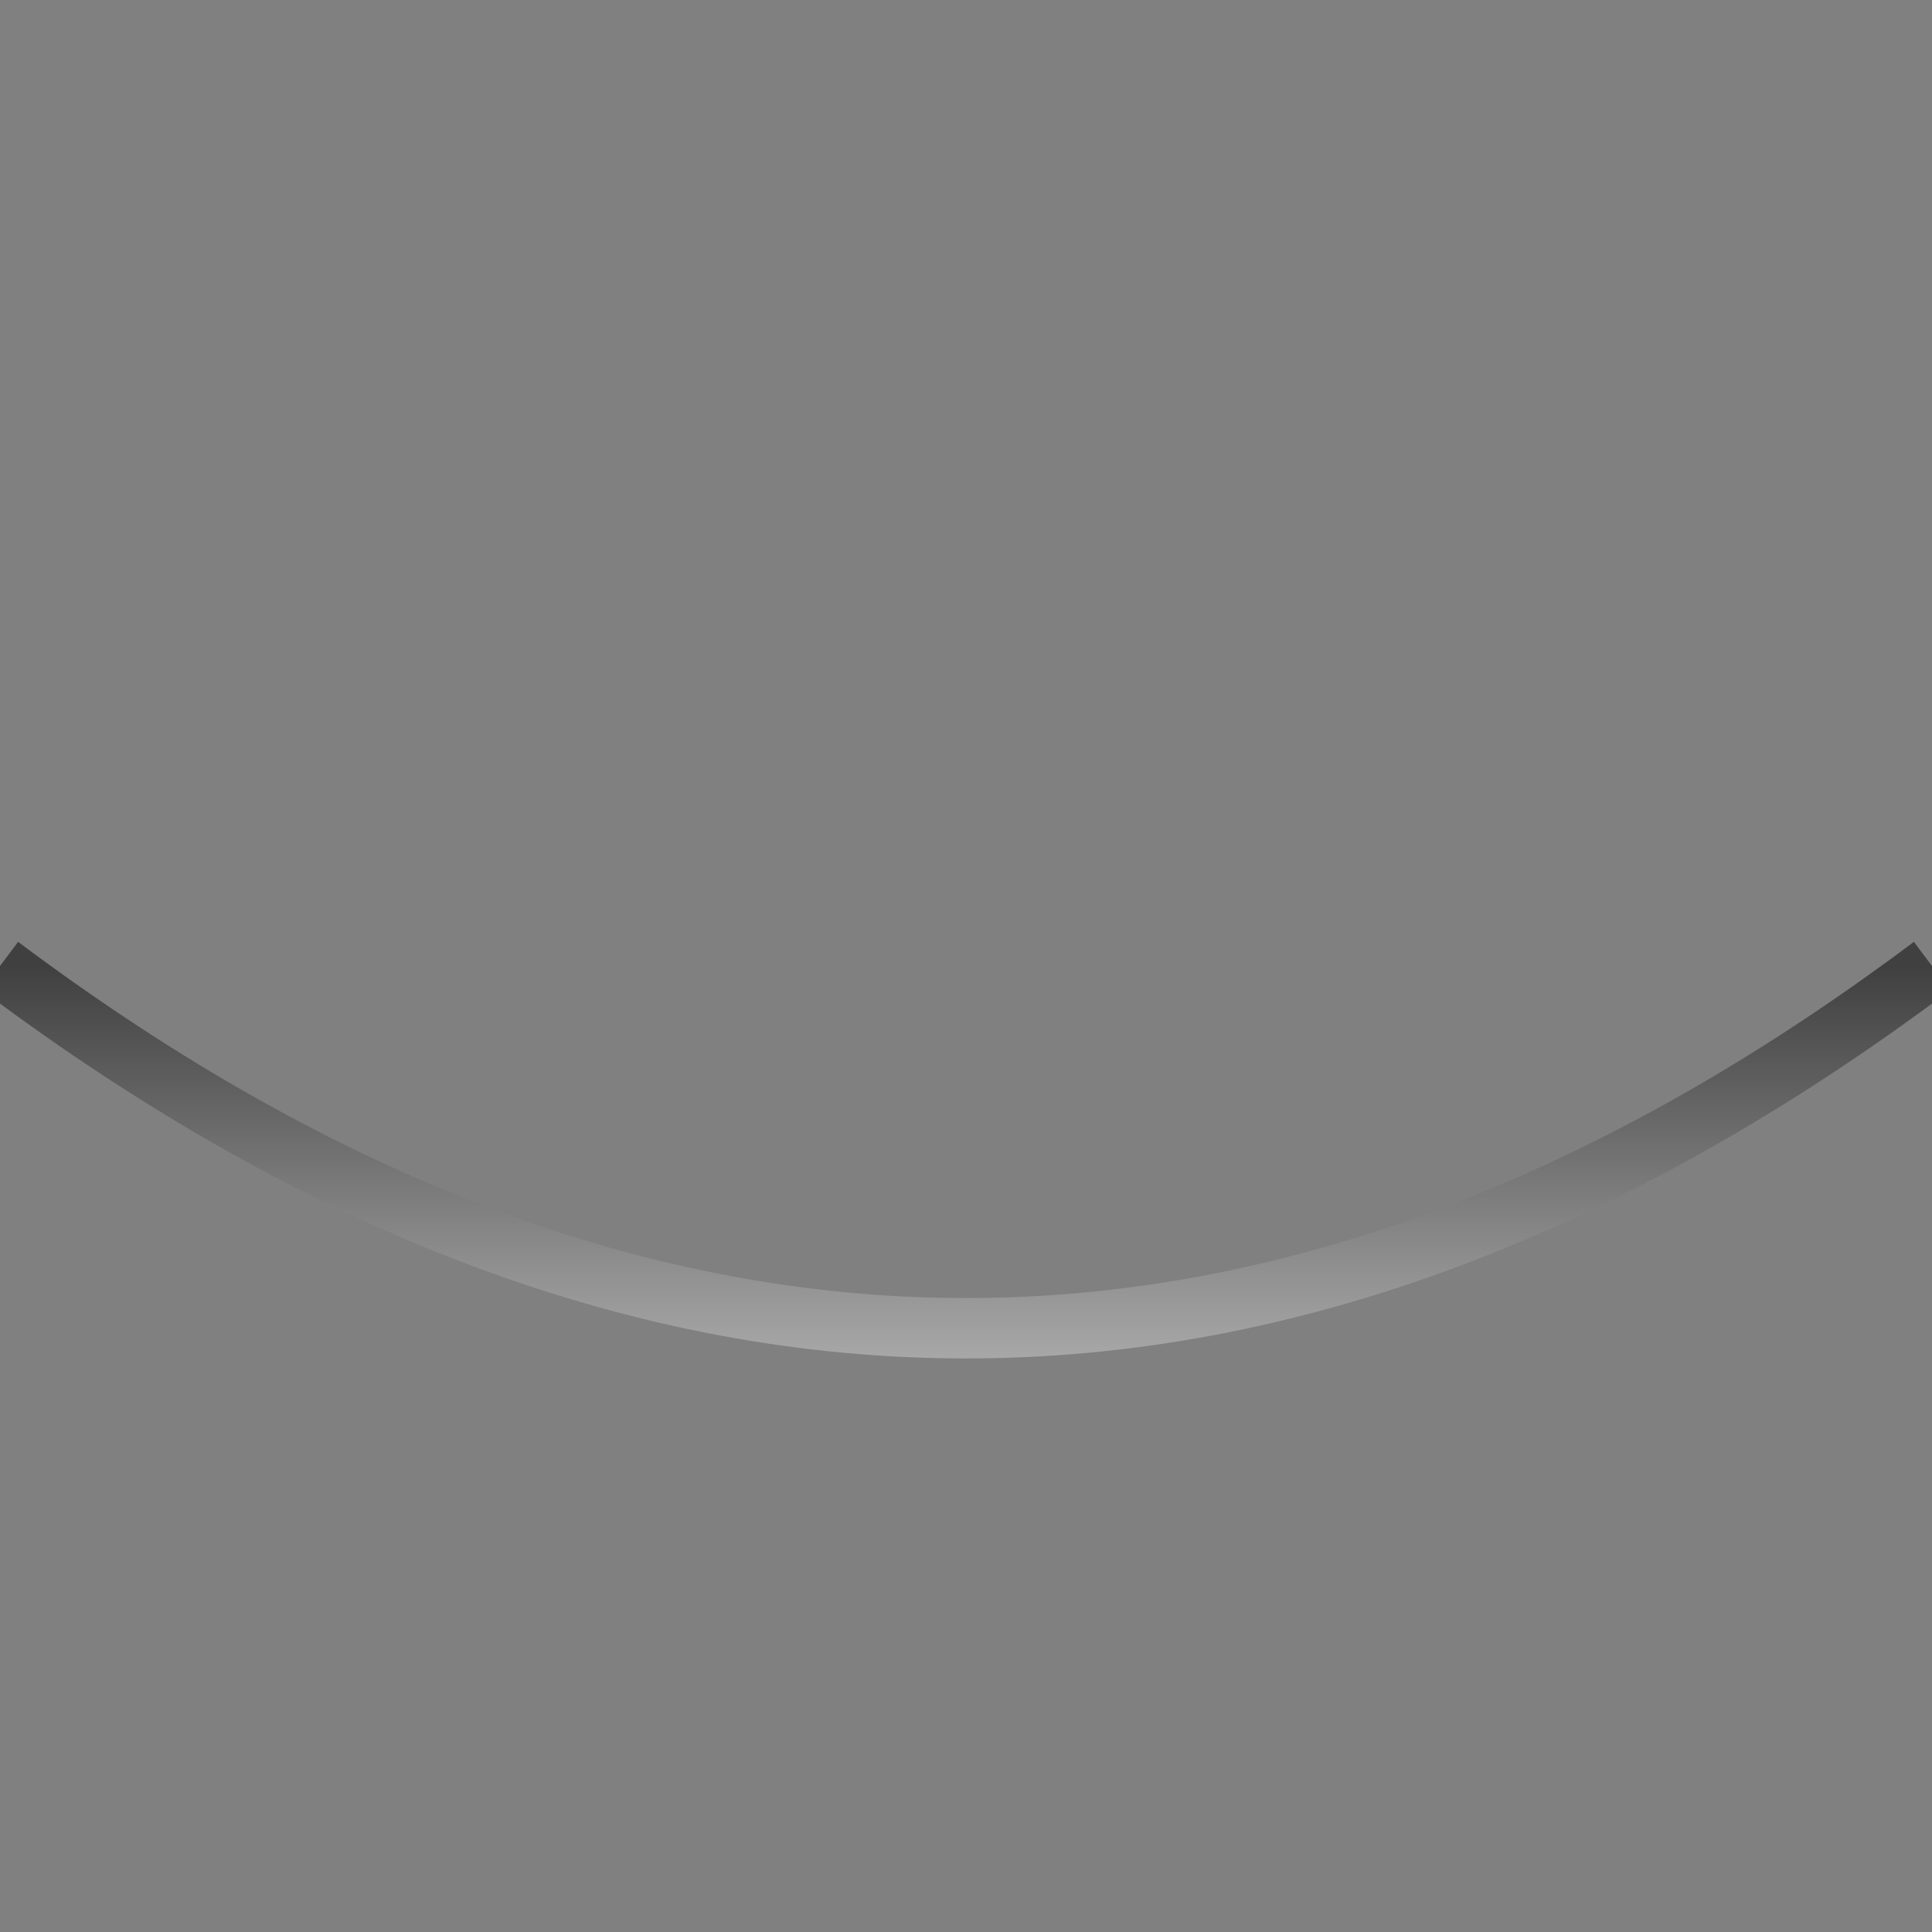<!-- made WITHOUT inkscape because it fucking sucks -->
<!-- made in notepad++ and firefox -->
<svg width="32" height="32" xmlns="http://www.w3.org/2000/svg">
	<rect width="100%" height="100%" fill="#808080" stroke="none"/>
	<defs>
		<linearGradient id="lash-bot-grad" x1="0" x2="0" y1="0" y2="100%">
			<stop offset="0" stop-color="#404040"/>
			<stop offset="100%" stop-color="white"/>
		</linearGradient>
	</defs>
	<path d="M 0 16Q 16 28 32 16" stroke="url(#lash-bot-grad)" stroke-width="1" fill="none"/>
</svg>